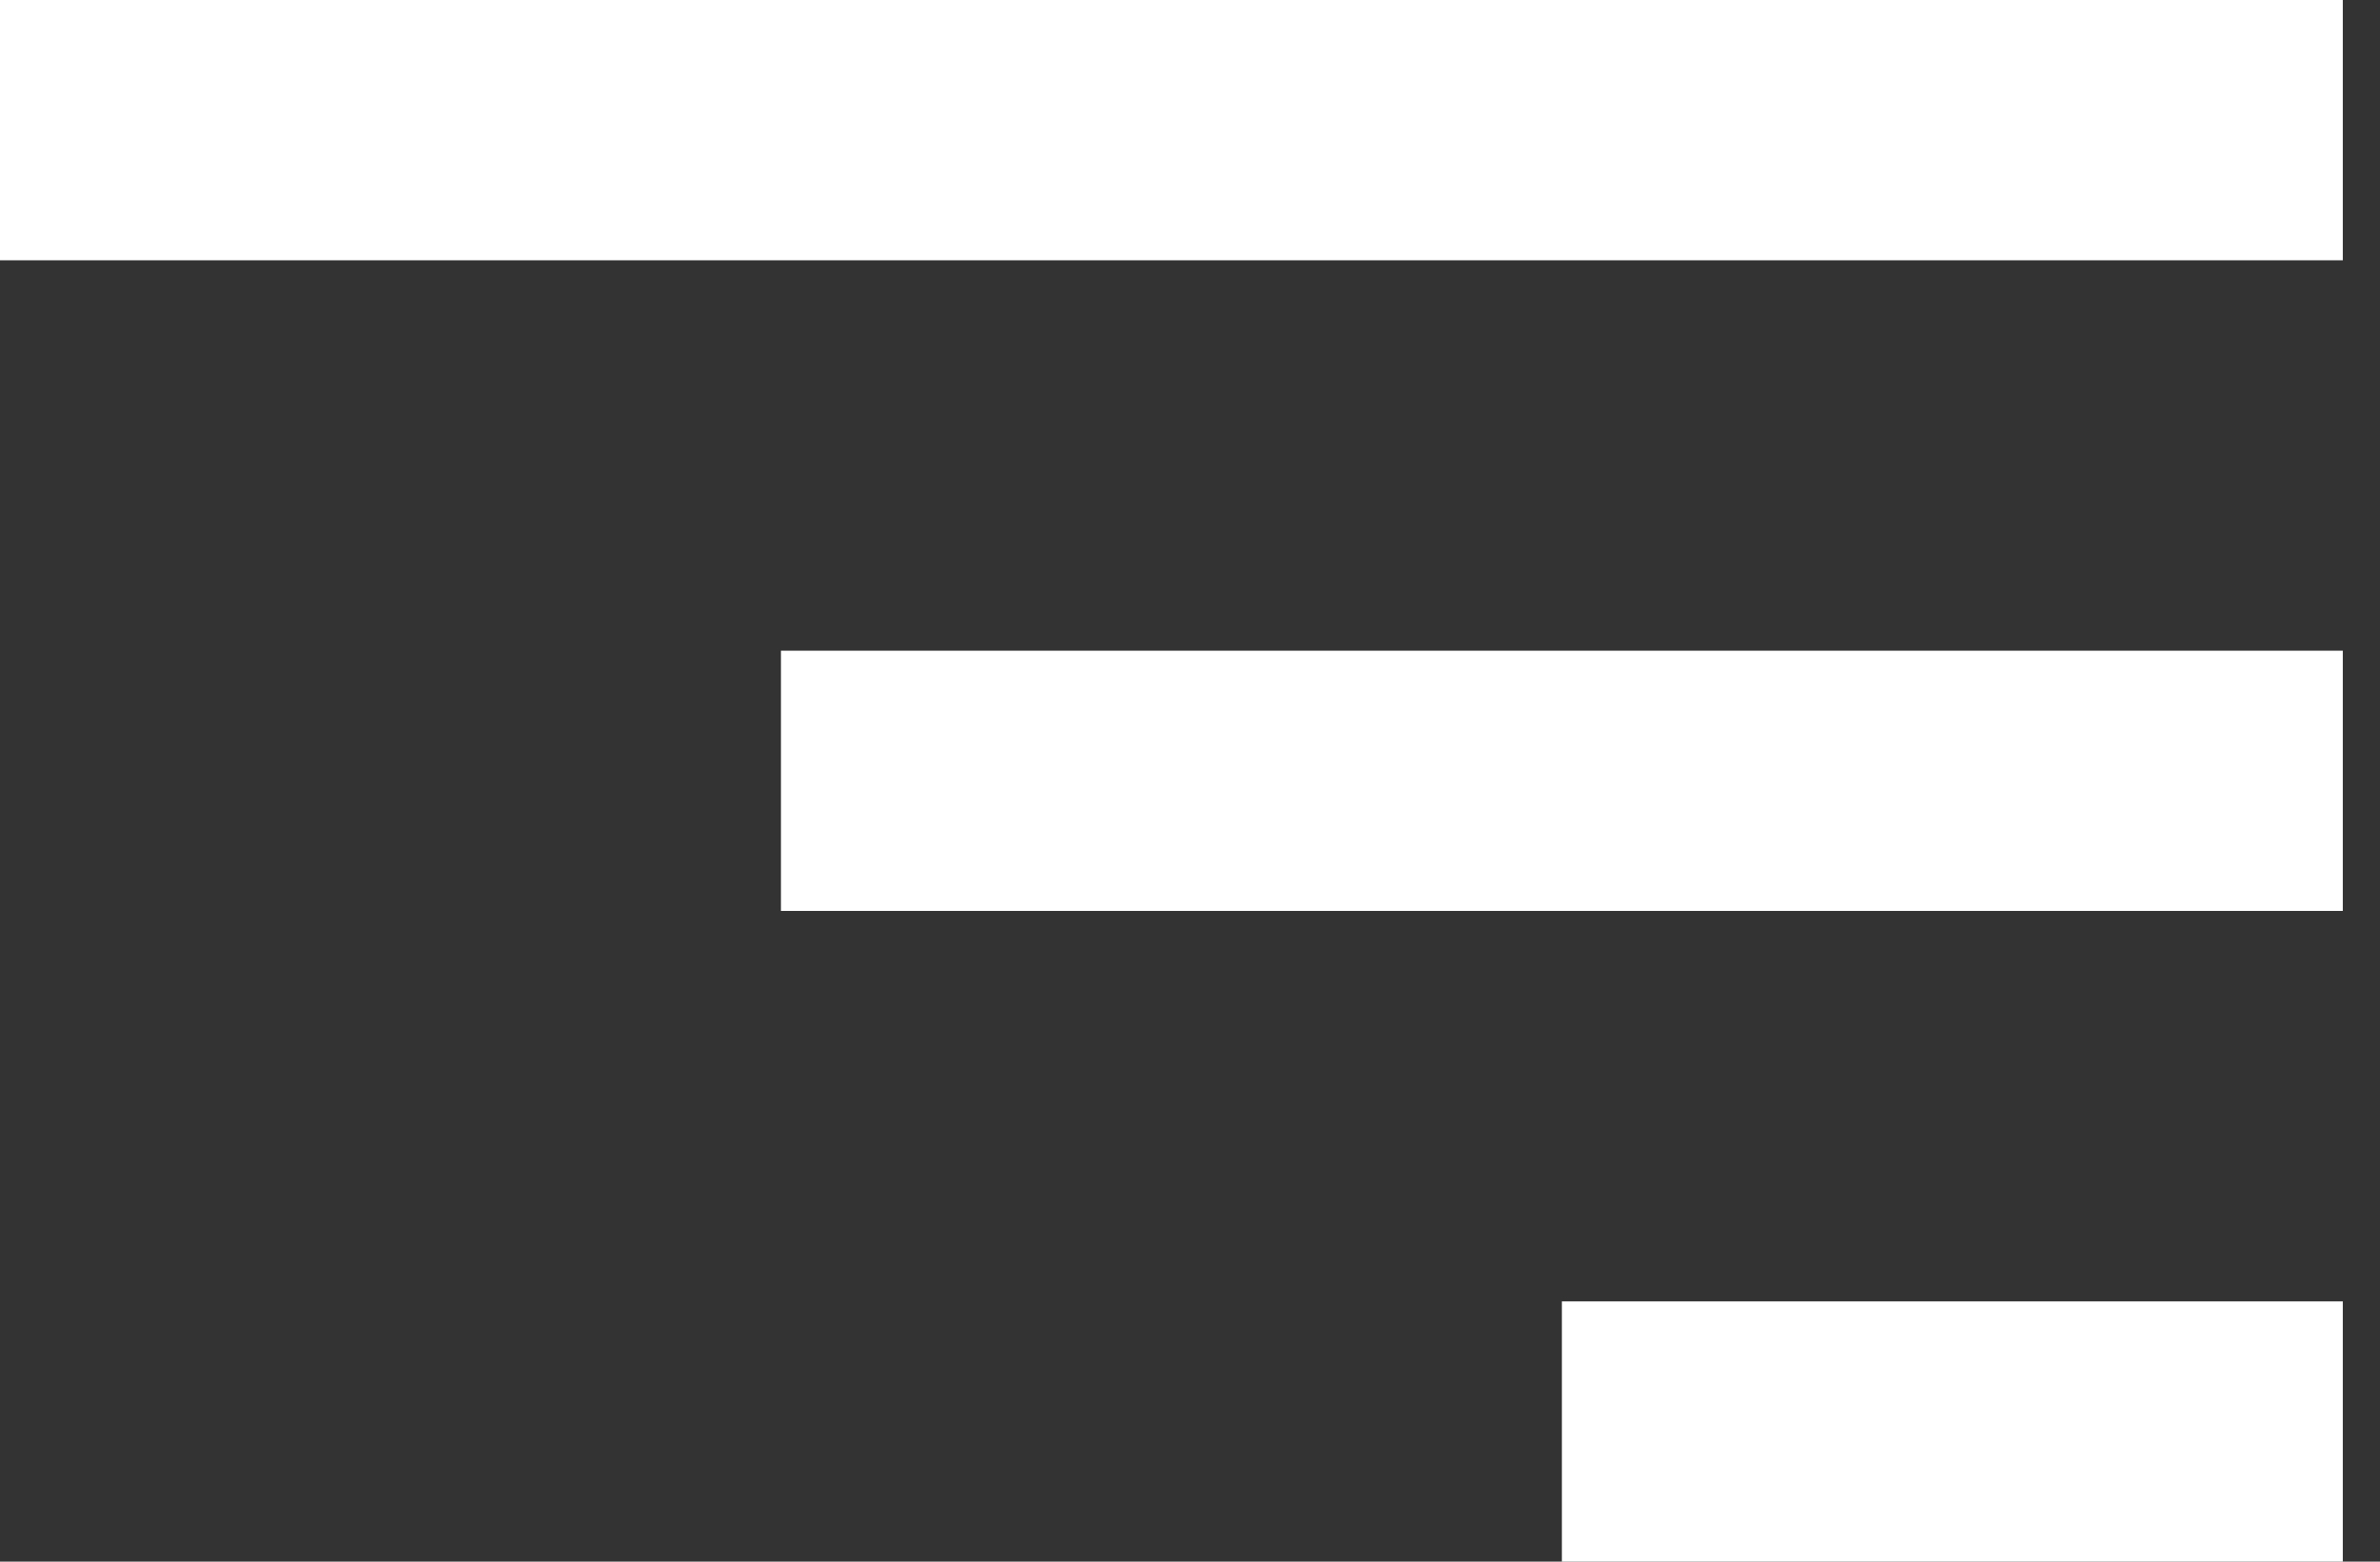 <svg width="32" height="21" viewBox="0 0 32 21" fill="none" xmlns="http://www.w3.org/2000/svg">
<rect x="0" y="0" width="32" height="21" fill="#333333" stroke="none"/>
<path d="M31.5 21H21V17.5H31.5V21ZM31.5 0V3.5H0V0H31.5ZM31.5 12.25H10.5V8.75H31.5V12.25Z" fill="white"/>
</svg>
